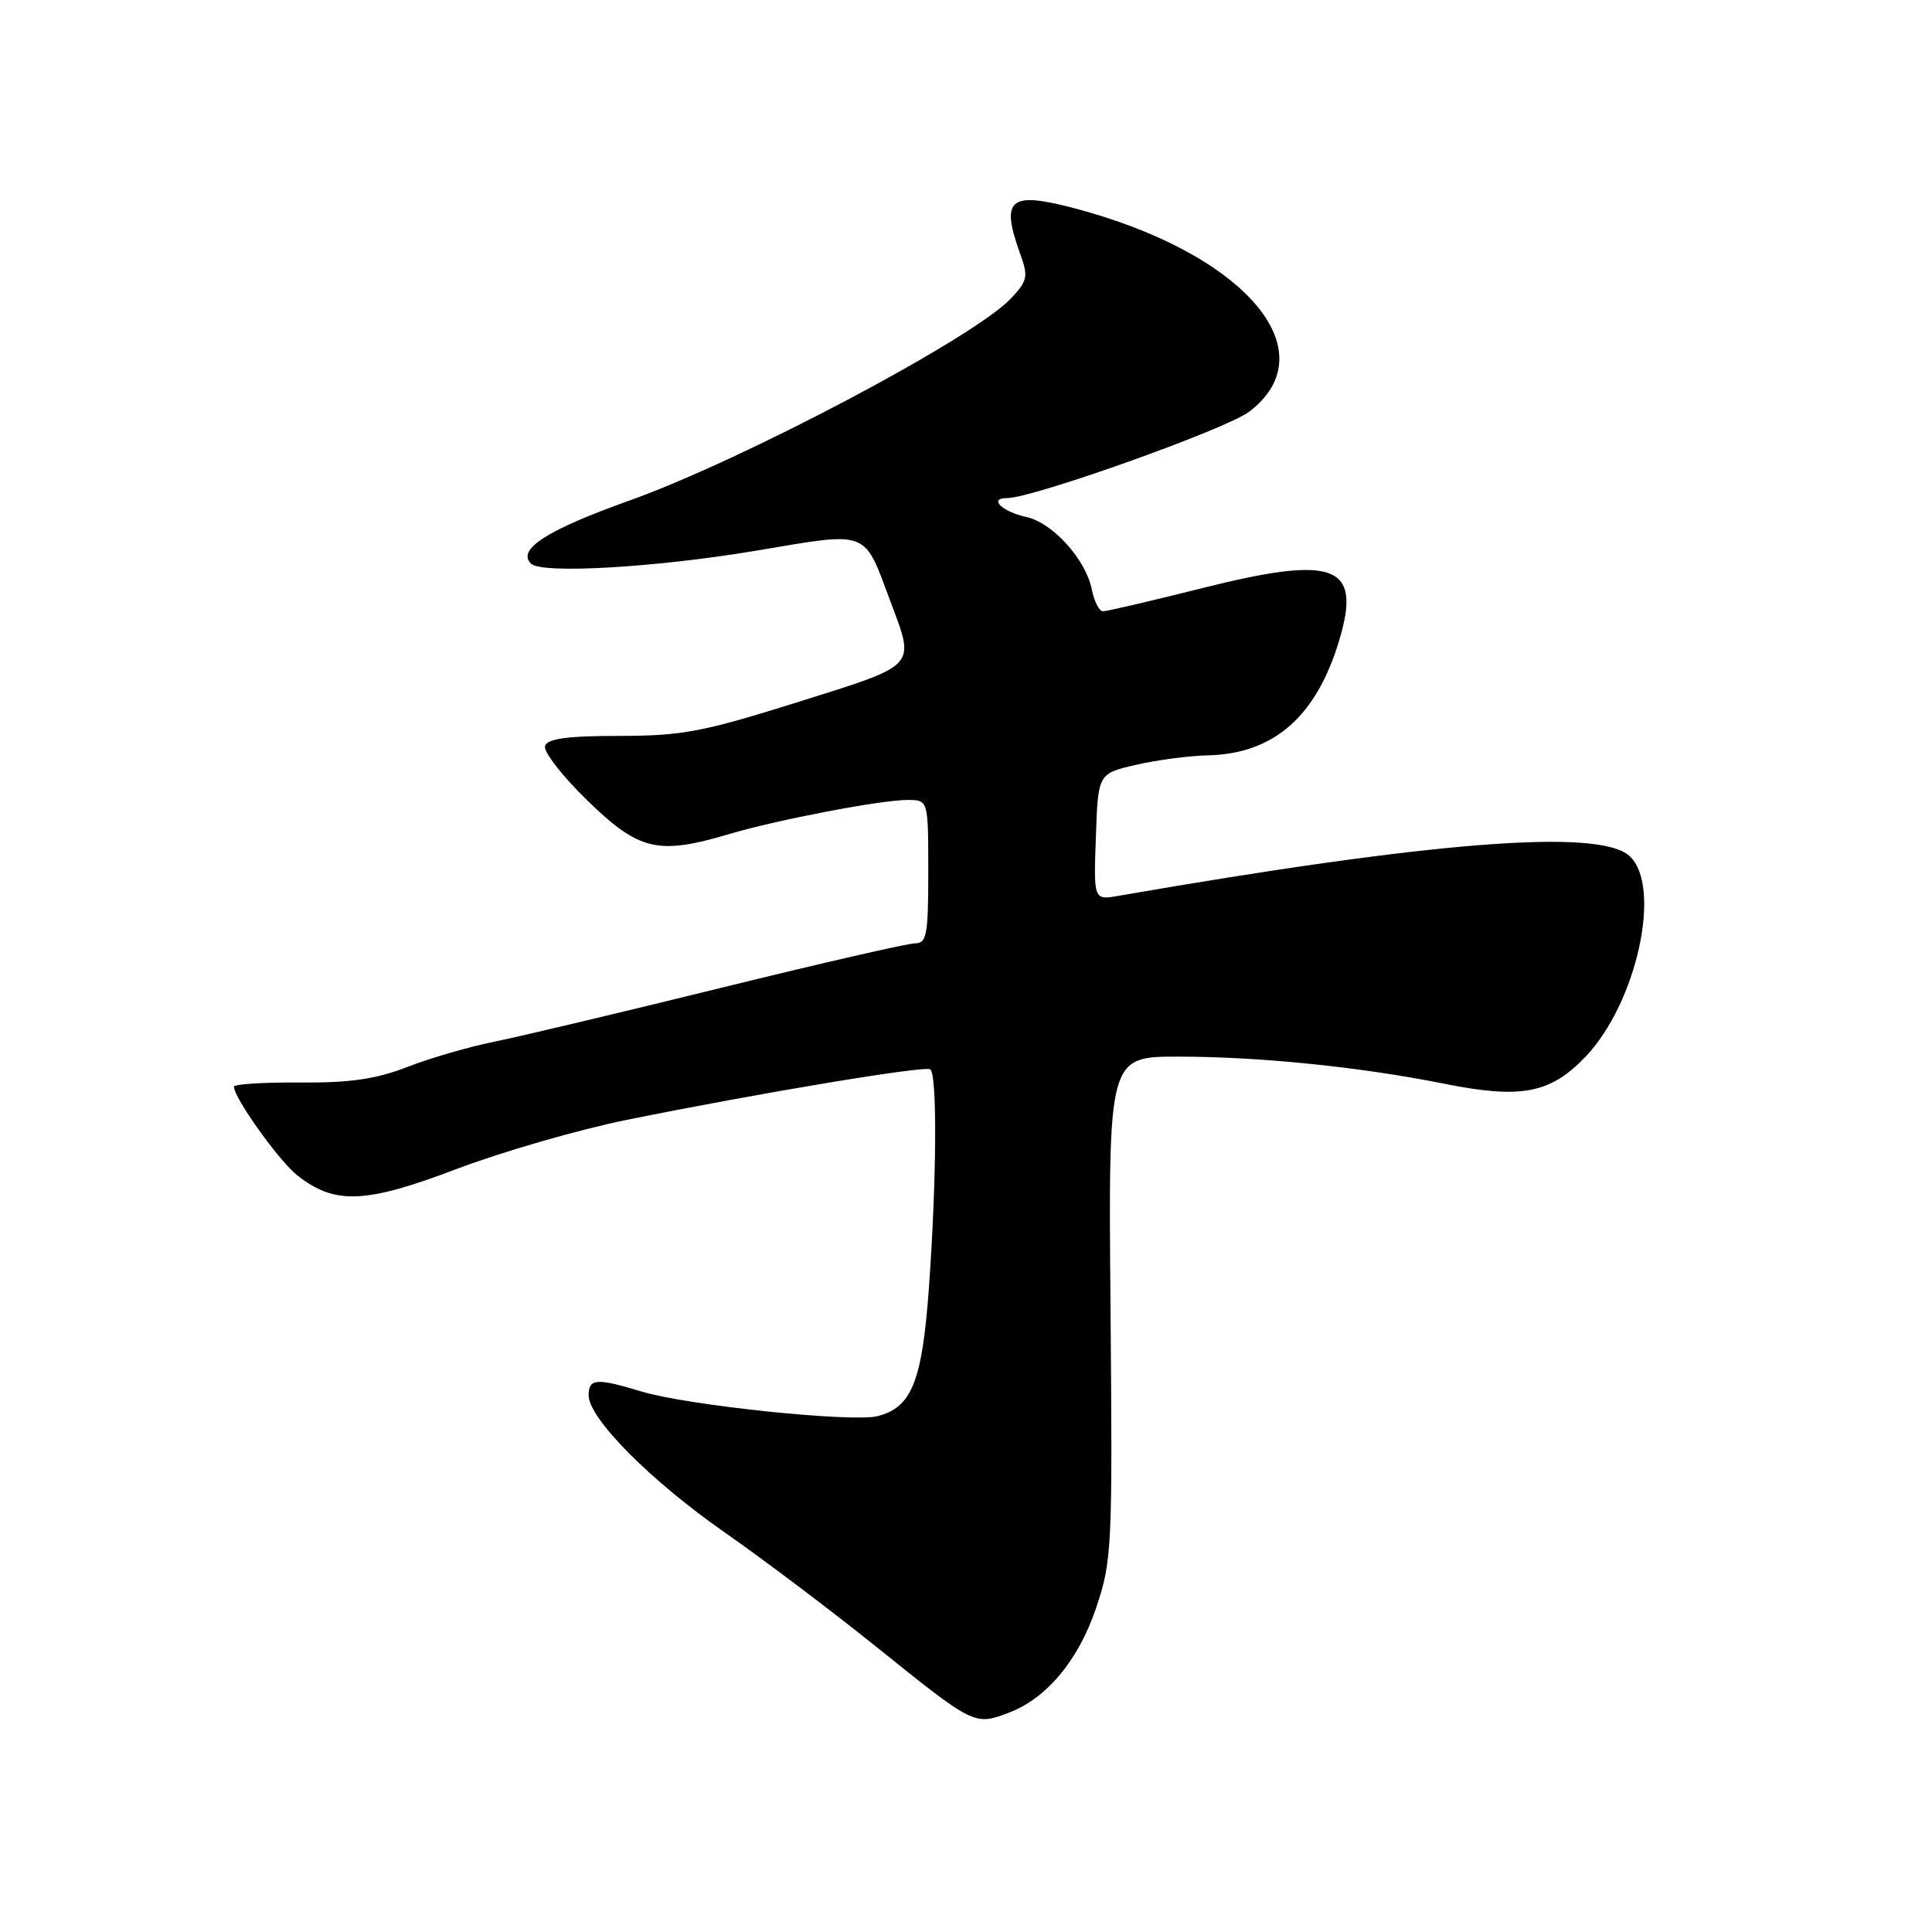 <?xml version="1.0" encoding="UTF-8" standalone="no"?>
<!DOCTYPE svg PUBLIC "-//W3C//DTD SVG 1.1//EN" "http://www.w3.org/Graphics/SVG/1.1/DTD/svg11.dtd" >
<svg xmlns="http://www.w3.org/2000/svg" xmlns:xlink="http://www.w3.org/1999/xlink" version="1.1" viewBox="0 0 256 256">
 <g >
 <path fill="currentColor"
d=" M 133.68 226.94 C 138.69 225.05 142.92 219.97 145.25 213.03 C 147.35 206.75 147.42 205.21 147.15 173.25 C 146.86 140.00 146.86 140.00 156.18 140.01 C 167.01 140.02 180.21 141.37 191.37 143.60 C 201.57 145.65 205.45 144.90 210.12 139.99 C 216.91 132.85 220.28 117.37 215.90 113.41 C 211.86 109.75 189.90 111.47 148.21 118.70 C 144.91 119.28 144.91 119.28 145.21 110.89 C 145.50 102.51 145.50 102.51 150.50 101.35 C 153.25 100.71 157.53 100.15 160.00 100.09 C 168.80 99.90 174.46 94.93 177.49 84.73 C 180.42 74.87 176.89 73.53 159.50 77.88 C 152.65 79.60 146.65 81.00 146.15 81.00 C 145.66 81.00 144.99 79.71 144.68 78.14 C 143.88 74.13 139.50 69.27 135.98 68.50 C 132.76 67.79 130.93 66.00 133.44 66.00 C 136.87 66.00 162.51 56.85 165.53 54.55 C 176.11 46.48 164.75 33.39 142.04 27.51 C 133.73 25.36 132.57 26.40 135.19 33.66 C 136.27 36.65 136.16 37.20 133.95 39.55 C 129.06 44.76 98.46 60.96 83.31 66.36 C 72.50 70.22 68.47 72.80 70.35 74.68 C 71.74 76.08 86.81 75.21 100.24 72.96 C 115.32 70.43 114.39 70.08 118.00 79.73 C 121.27 88.47 121.69 88.01 105.75 93.02 C 93.11 96.99 90.43 97.50 82.08 97.51 C 75.13 97.51 72.54 97.87 72.22 98.85 C 71.97 99.58 74.51 102.84 77.85 106.09 C 84.68 112.73 87.18 113.32 96.61 110.52 C 103.02 108.62 116.71 106.00 120.25 106.00 C 123.00 106.00 123.00 106.00 123.00 115.50 C 123.00 123.92 122.80 125.00 121.23 125.00 C 120.26 125.00 108.67 127.66 95.48 130.91 C 82.29 134.16 68.80 137.36 65.50 138.03 C 62.20 138.69 57.02 140.19 54.00 141.37 C 49.81 142.99 46.41 143.49 39.75 143.44 C 34.94 143.40 31.00 143.65 31.00 143.99 C 31.00 145.48 36.97 153.83 39.39 155.74 C 44.37 159.66 48.38 159.50 60.50 154.90 C 66.55 152.61 76.67 149.68 83.00 148.40 C 100.35 144.88 122.40 141.20 123.25 141.69 C 124.20 142.24 124.12 156.22 123.08 170.72 C 122.19 183.06 120.80 186.51 116.27 187.65 C 112.89 188.49 91.05 186.22 85.00 184.38 C 79.02 182.57 78.00 182.65 78.00 184.89 C 78.00 187.95 86.21 196.21 96.09 203.10 C 101.14 206.62 110.10 213.38 116.00 218.12 C 129.13 228.68 129.11 228.66 133.68 226.94 Z "/>
</g>
</svg>